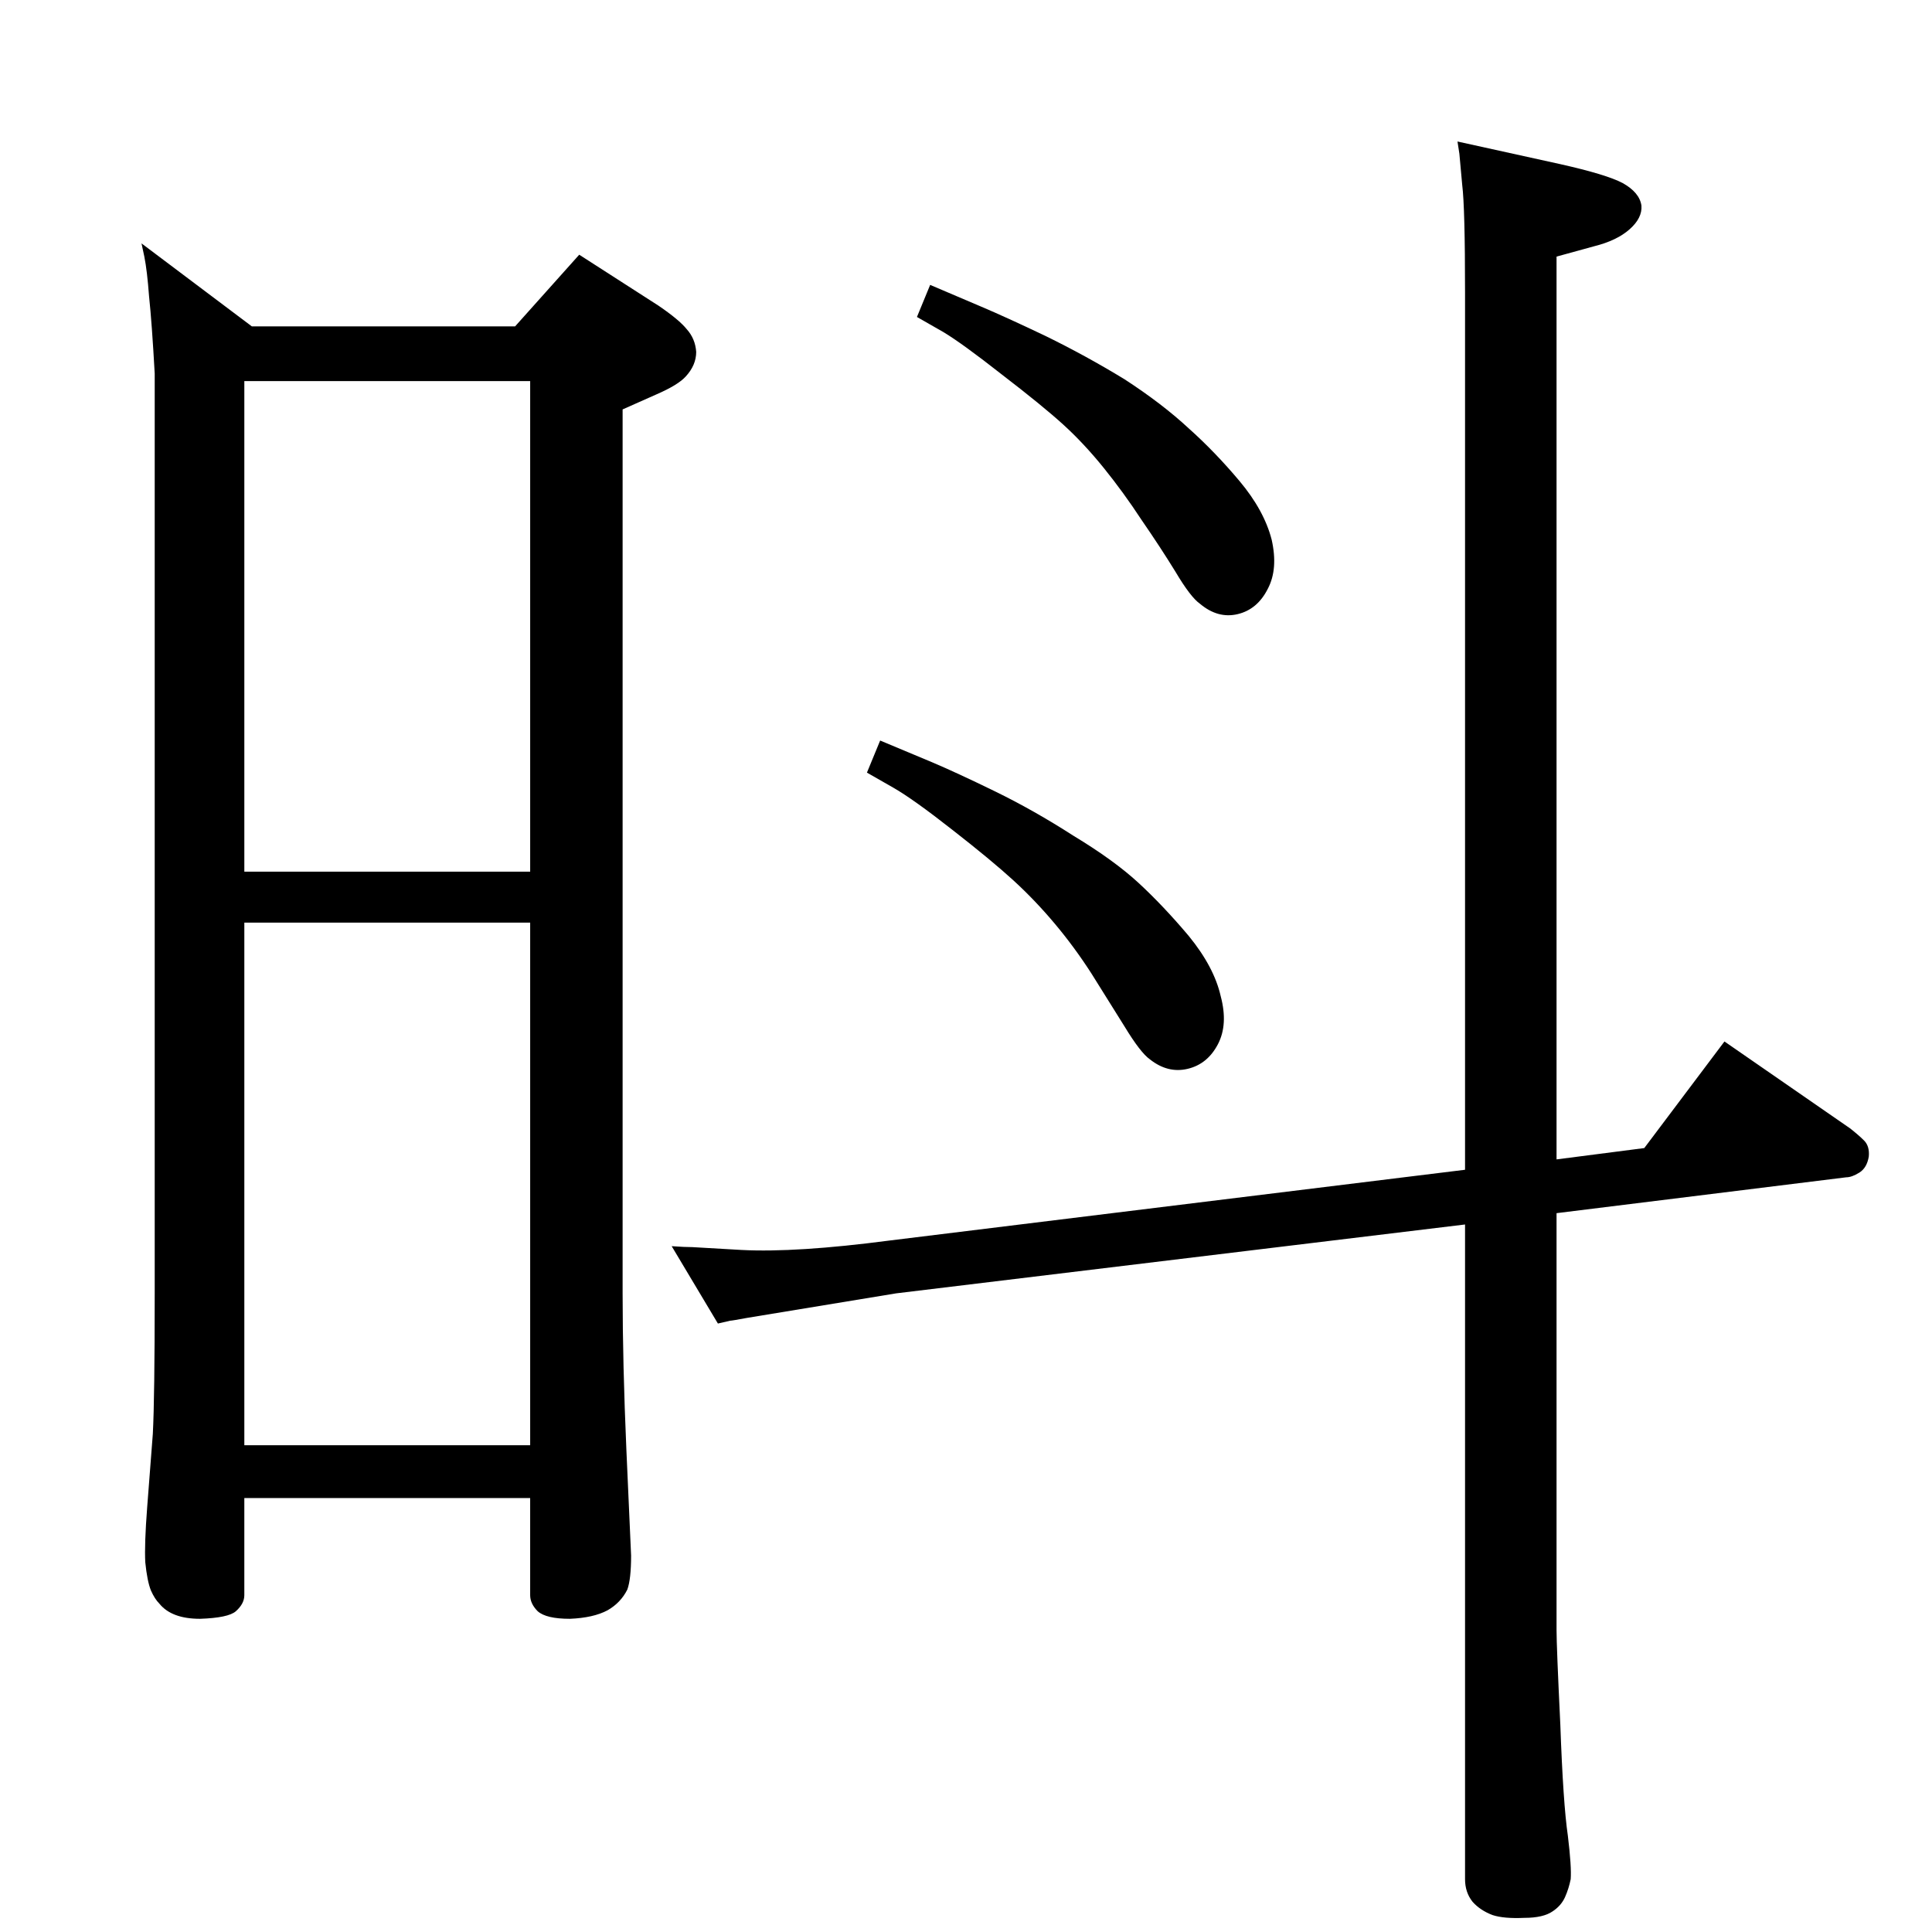 <?xml version="1.0" standalone="no"?>
<!DOCTYPE svg PUBLIC "-//W3C//DTD SVG 1.1//EN" "http://www.w3.org/Graphics/SVG/1.1/DTD/svg11.dtd" >
<svg xmlns="http://www.w3.org/2000/svg" xmlns:xlink="http://www.w3.org/1999/xlink" version="1.1" viewBox="0 0 2048 2048">
  <g transform="matrix(1 0 0 -1 0 2048)">
   <path fill="currentColor"
d="M1650 762v-442q0 -17 4 -100q3 -84 8 -118q4 -33 3 -46q-2 -10 -6 -19t-13 -15q-10 -7 -30 -7q-22 -1 -34 3q-13 5 -21 14q-8 10 -8 24v694l-603 -73l-158 -26q-16 -3 -18 -3l-13 -3l-49 82q14 -1 22 -1l52 -3q58 -3 157 10l610 75v930q0 90 -3 114l-3 33l-2 13l109 -24
q49 -11 66 -20q18 -10 20 -24q1 -13 -12.5 -25t-37.5 -18l-40 -11v-957l93 12l85 113l133 -92q9 -7 15 -13t5 -17q-2 -12 -10 -17t-14 -5zM986 1746l54 -23q26 -11 68 -31q43 -21 84 -46q40 -26 68 -52q28 -25 54 -56t34 -62q7 -31 -4 -52q-11 -22 -32 -27t-40 11
q-10 7 -26 34q-16 26 -36 55q-19 29 -40 55t-43 46t-65 53q-42 33 -62 45l-28 16zM933 1263l55 -23q26 -11 67 -31t83 -47q43 -26 69 -50t53 -56q27 -33 34 -64q8 -30 -3 -51t-32 -26t-40 10q-10 7 -27 35l-35 56q-18 28 -39 53t-44 46t-64 53q-42 33 -63 45l-28 16z
M150 1790l117 -88h279l68 76l84 -54q22 -15 30 -25q9 -10 10 -24q0 -14 -11 -26q-8 -9 -31 -19l-36 -16v-937q0 -74 4 -166l5 -112q0 -25 -4 -36q-7 -14 -21 -22q-15 -8 -40 -9q-25 0 -34 8q-8 8 -8 17v103h-303v-103q0 -9 -9 -17q-8 -7 -38 -8q-30 0 -43 16q-5 5 -9 14
q-4 10 -6 30q-1 19 2 58q3 40 6 78q2 38 2 149v975q-3 54 -6 82q-2 27 -5 42zM259 516h303v554h-303v-554zM259 1124h303v520h-303v-520z" />
  </g>

</svg>
